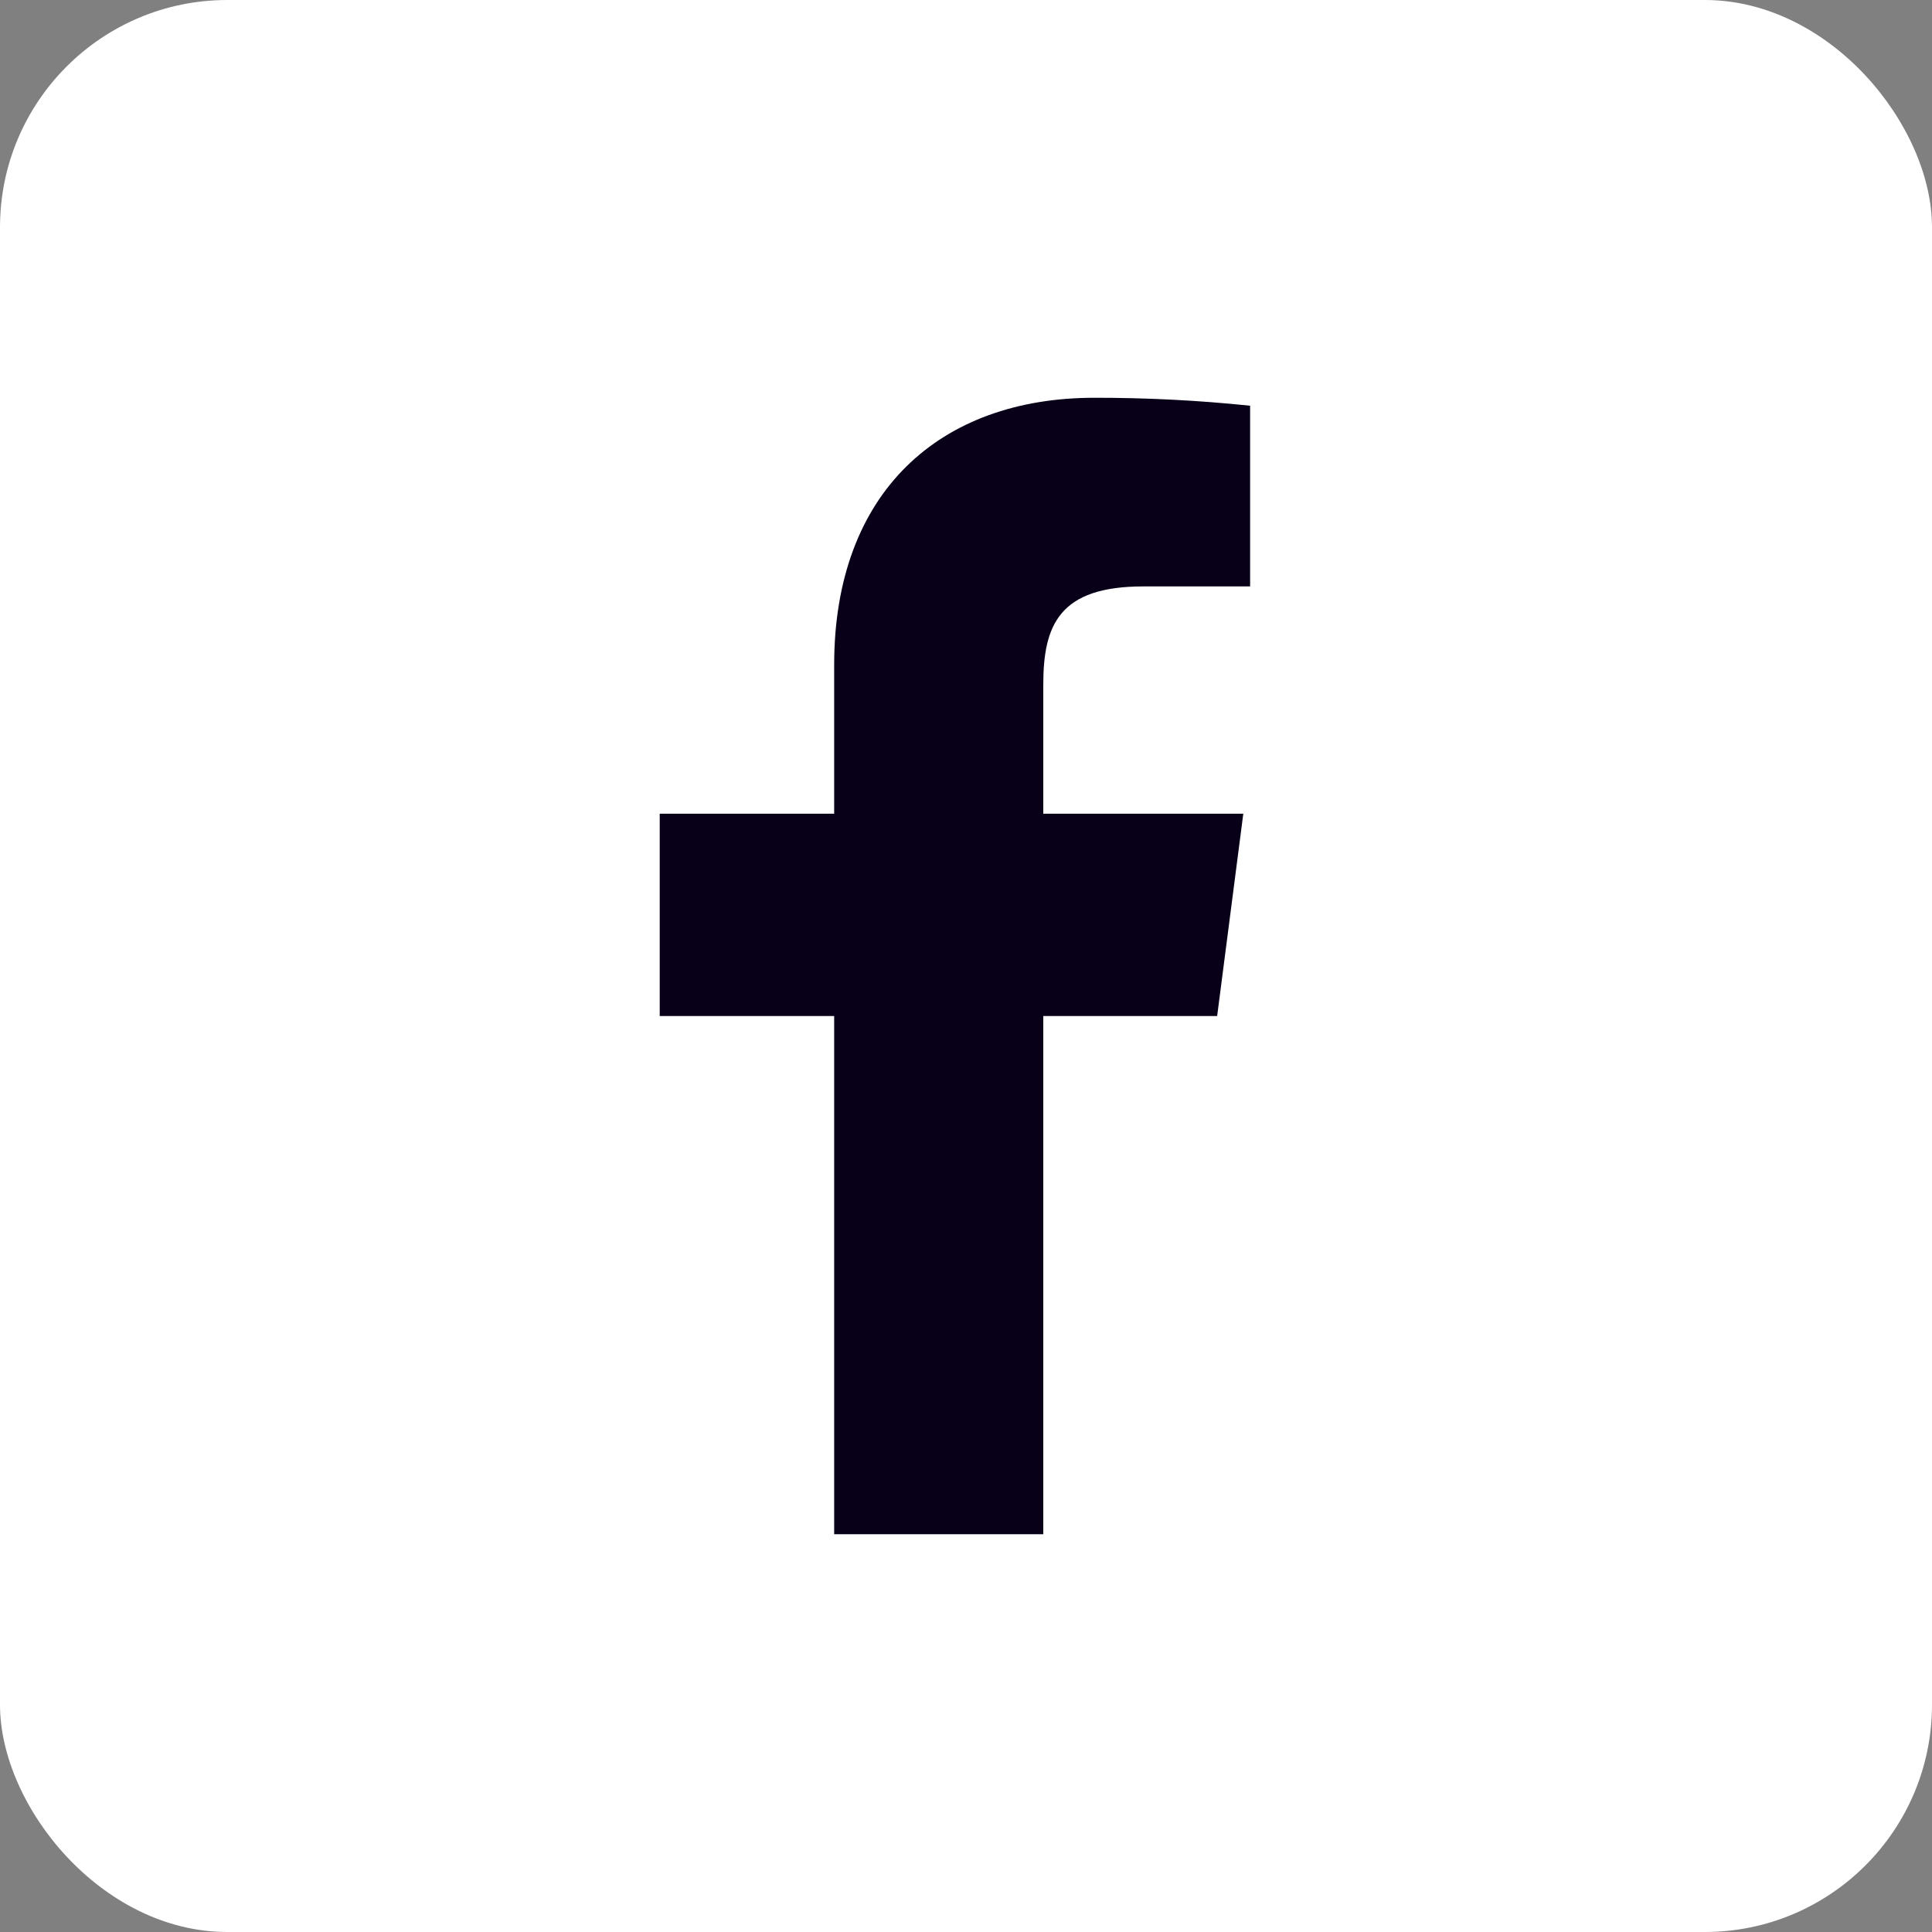 <svg width="34" height="34" viewBox="0 0 34 34" fill="none" xmlns="http://www.w3.org/2000/svg">
<rect x="0" y="0" width="34" height="34" fill="#808080" stroke="none"/>
<rect width="34" height="34" rx="4" fill="white"/>
<path d="M20.12 10.32H22V7.14C21.09 7.045 20.175 6.999 19.26 7C16.54 7 14.68 8.66 14.68 11.7V14.32H11.61V17.88H14.68V27H18.36V17.88H21.42L21.88 14.32H18.36V12.05C18.36 11 18.64 10.32 20.12 10.32Z" fill="#080019"/>
</svg>
